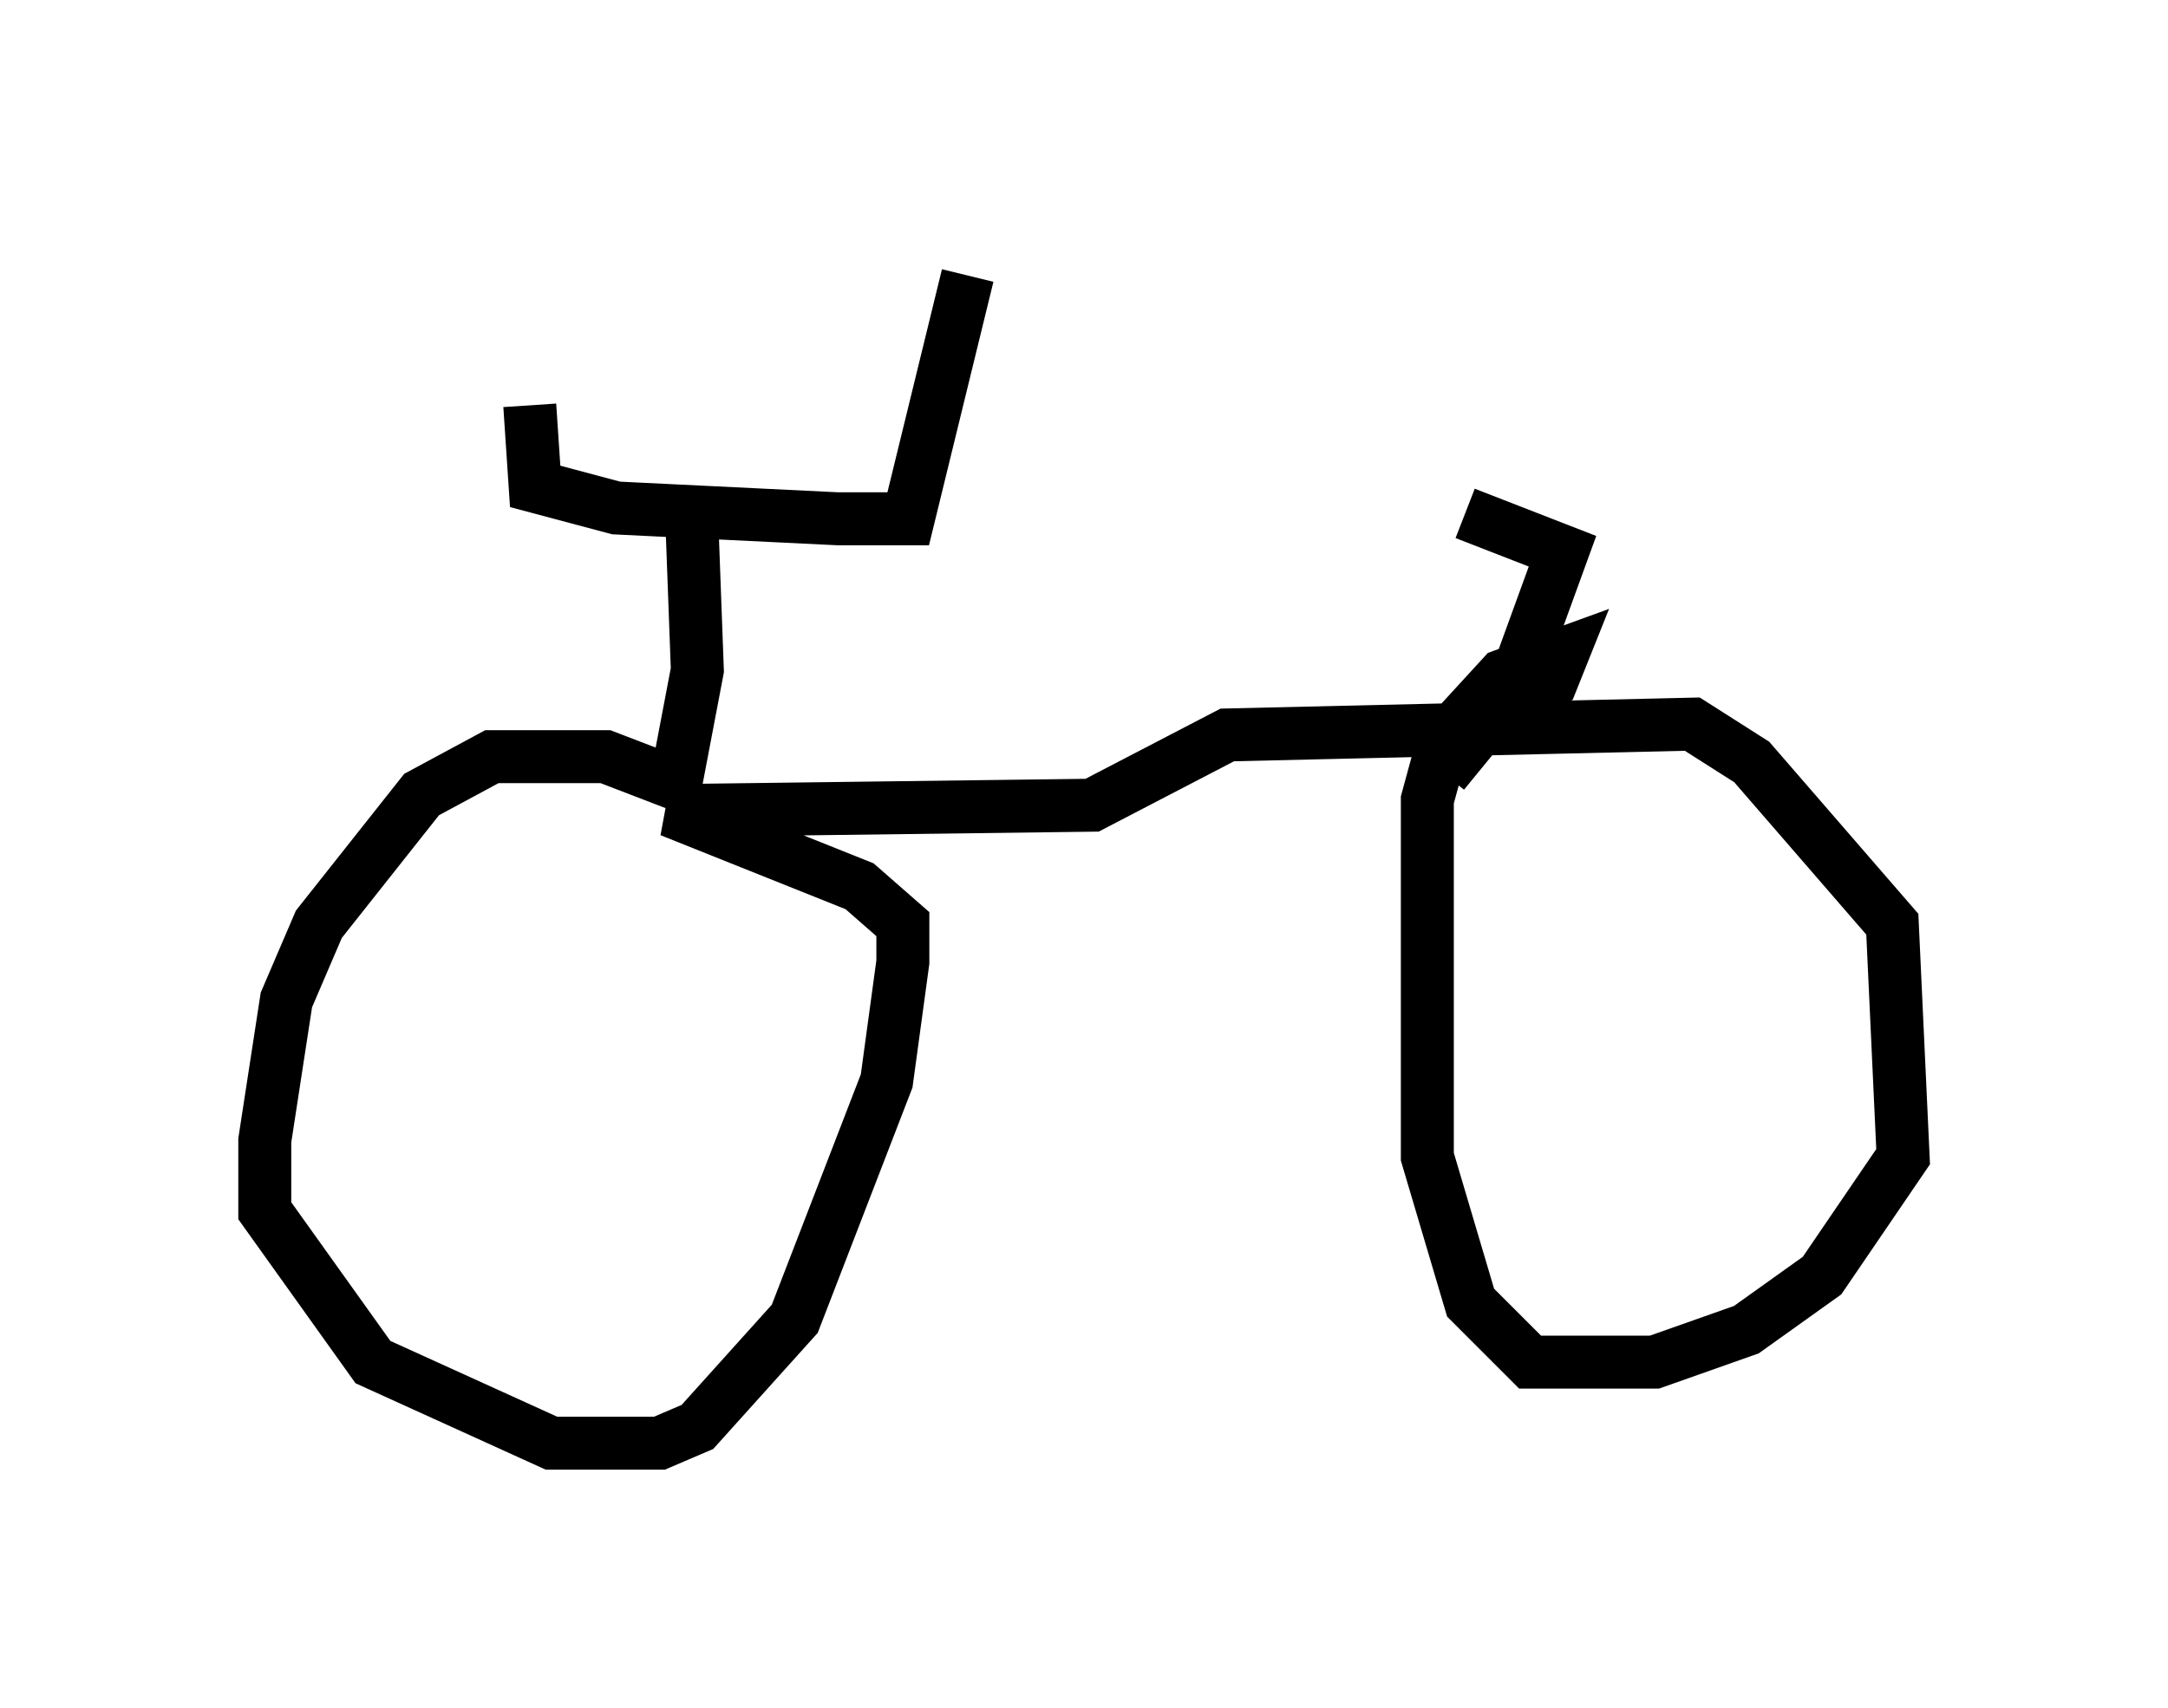 <?xml version="1.0" encoding="utf-8" ?>
<svg baseProfile="full" height="32.254" version="1.1" width="40.932" xmlns="http://www.w3.org/2000/svg" xmlns:ev="http://www.w3.org/2001/xml-events" xmlns:xlink="http://www.w3.org/1999/xlink"><defs /><rect fill="white" height="32.254" width="40.932" x="0" y="0" /><path d="M11.227, 5 m-1.225, 2.654 l0.102, 1.531 1.531, 0.408 l4.185, 0.204 1.327, 0.0 l1.123, -4.594 m-5.206, 4.696 l0.102, 2.756 -0.408, 2.144 l-1.327, -0.51 -2.144, 0.0 l-1.327, 0.715 -1.94, 2.45 l-0.613, 1.429 -0.408, 2.654 l0.0, 1.327 2.042, 2.858 l3.369, 1.531 2.042, 0.0 l0.715, -0.306 1.838, -2.042 l1.735, -4.492 0.306, -2.246 l0.0, -0.715 -0.817, -0.715 l-3.573, -1.429 7.963, -0.102 l2.552, -1.327 8.779, -0.204 l1.123, 0.715 2.654, 3.063 l0.204, 4.39 -1.531, 2.246 l-1.429, 1.021 -1.735, 0.613 l-2.348, 0.0 -1.123, -1.123 l-0.817, -2.756 0.0, -6.738 l0.306, -1.123 1.123, -1.225 l1.123, -0.408 -0.204, 0.51 l-1.123, 0.613 -0.919, 1.123 l1.429, -1.94 0.817, -2.246 l-1.838, -0.715 " fill="none" stroke="black" stroke-width="1" /></svg>